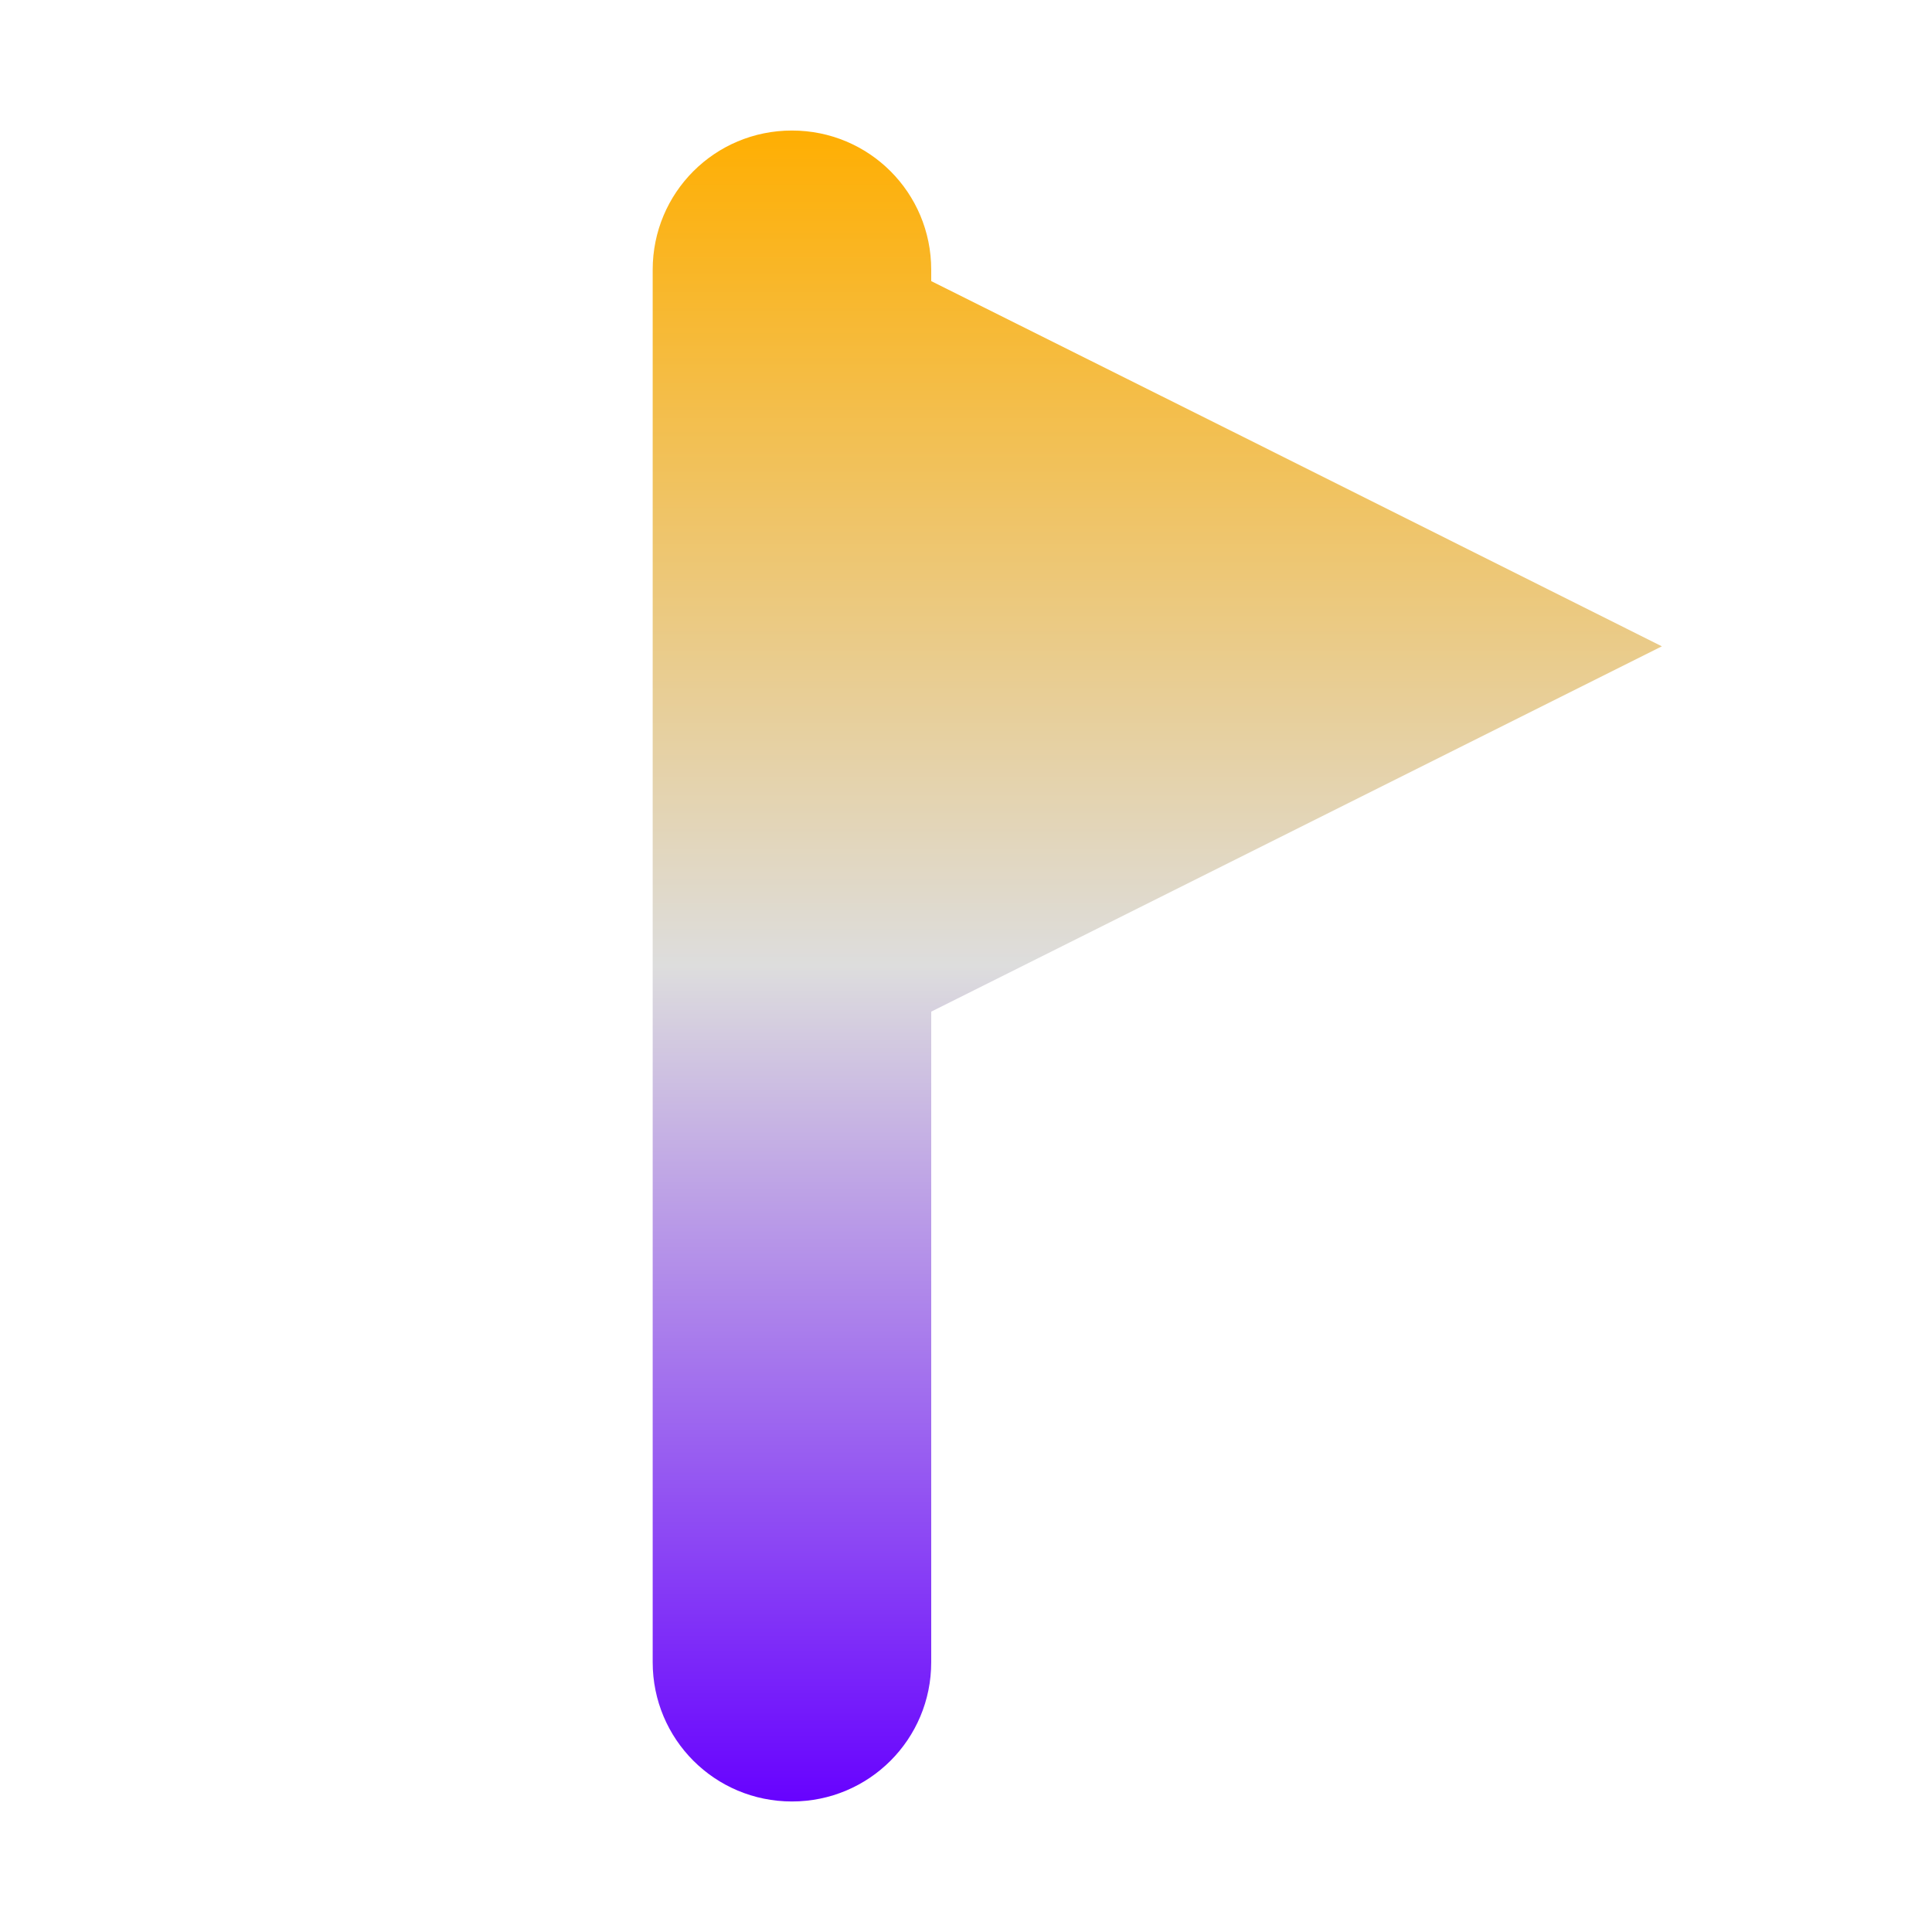 <svg xmlns="http://www.w3.org/2000/svg" xmlns:xlink="http://www.w3.org/1999/xlink" width="64px" height="64px" viewBox="0 0 64 64" version="1.1">
<defs>
<linearGradient id="linear0" gradientUnits="userSpaceOnUse" x1="0" y1="0" x2="0" y2="1" gradientTransform="matrix(33.428,0,0,55.351,21.622,4.324)">
<stop offset="0" style="stop-color:#ffae00;stop-opacity:1;"/>
<stop offset="0.5" style="stop-color:#dddddd;stop-opacity:1;"/>
<stop offset="1" style="stop-color:#6600ff;stop-opacity:1;"/>
</linearGradient>
</defs>
<g id="surface1">
<path style=" stroke:none;fill-rule:nonzero;fill:url(#linear0);" d="M 26.234 4.324 C 23.68 4.324 21.621 6.379 21.621 8.938 L 21.621 55.062 C 21.621 57.617 23.68 59.676 26.234 59.676 C 28.789 59.676 30.848 57.617 30.848 55.062 L 30.848 33.512 L 55.051 21.41 L 41.215 14.488 L 30.848 9.312 L 30.848 8.938 C 30.848 6.379 28.789 4.324 26.234 4.324 Z M 26.234 4.324 "/>
</g>
</svg>
